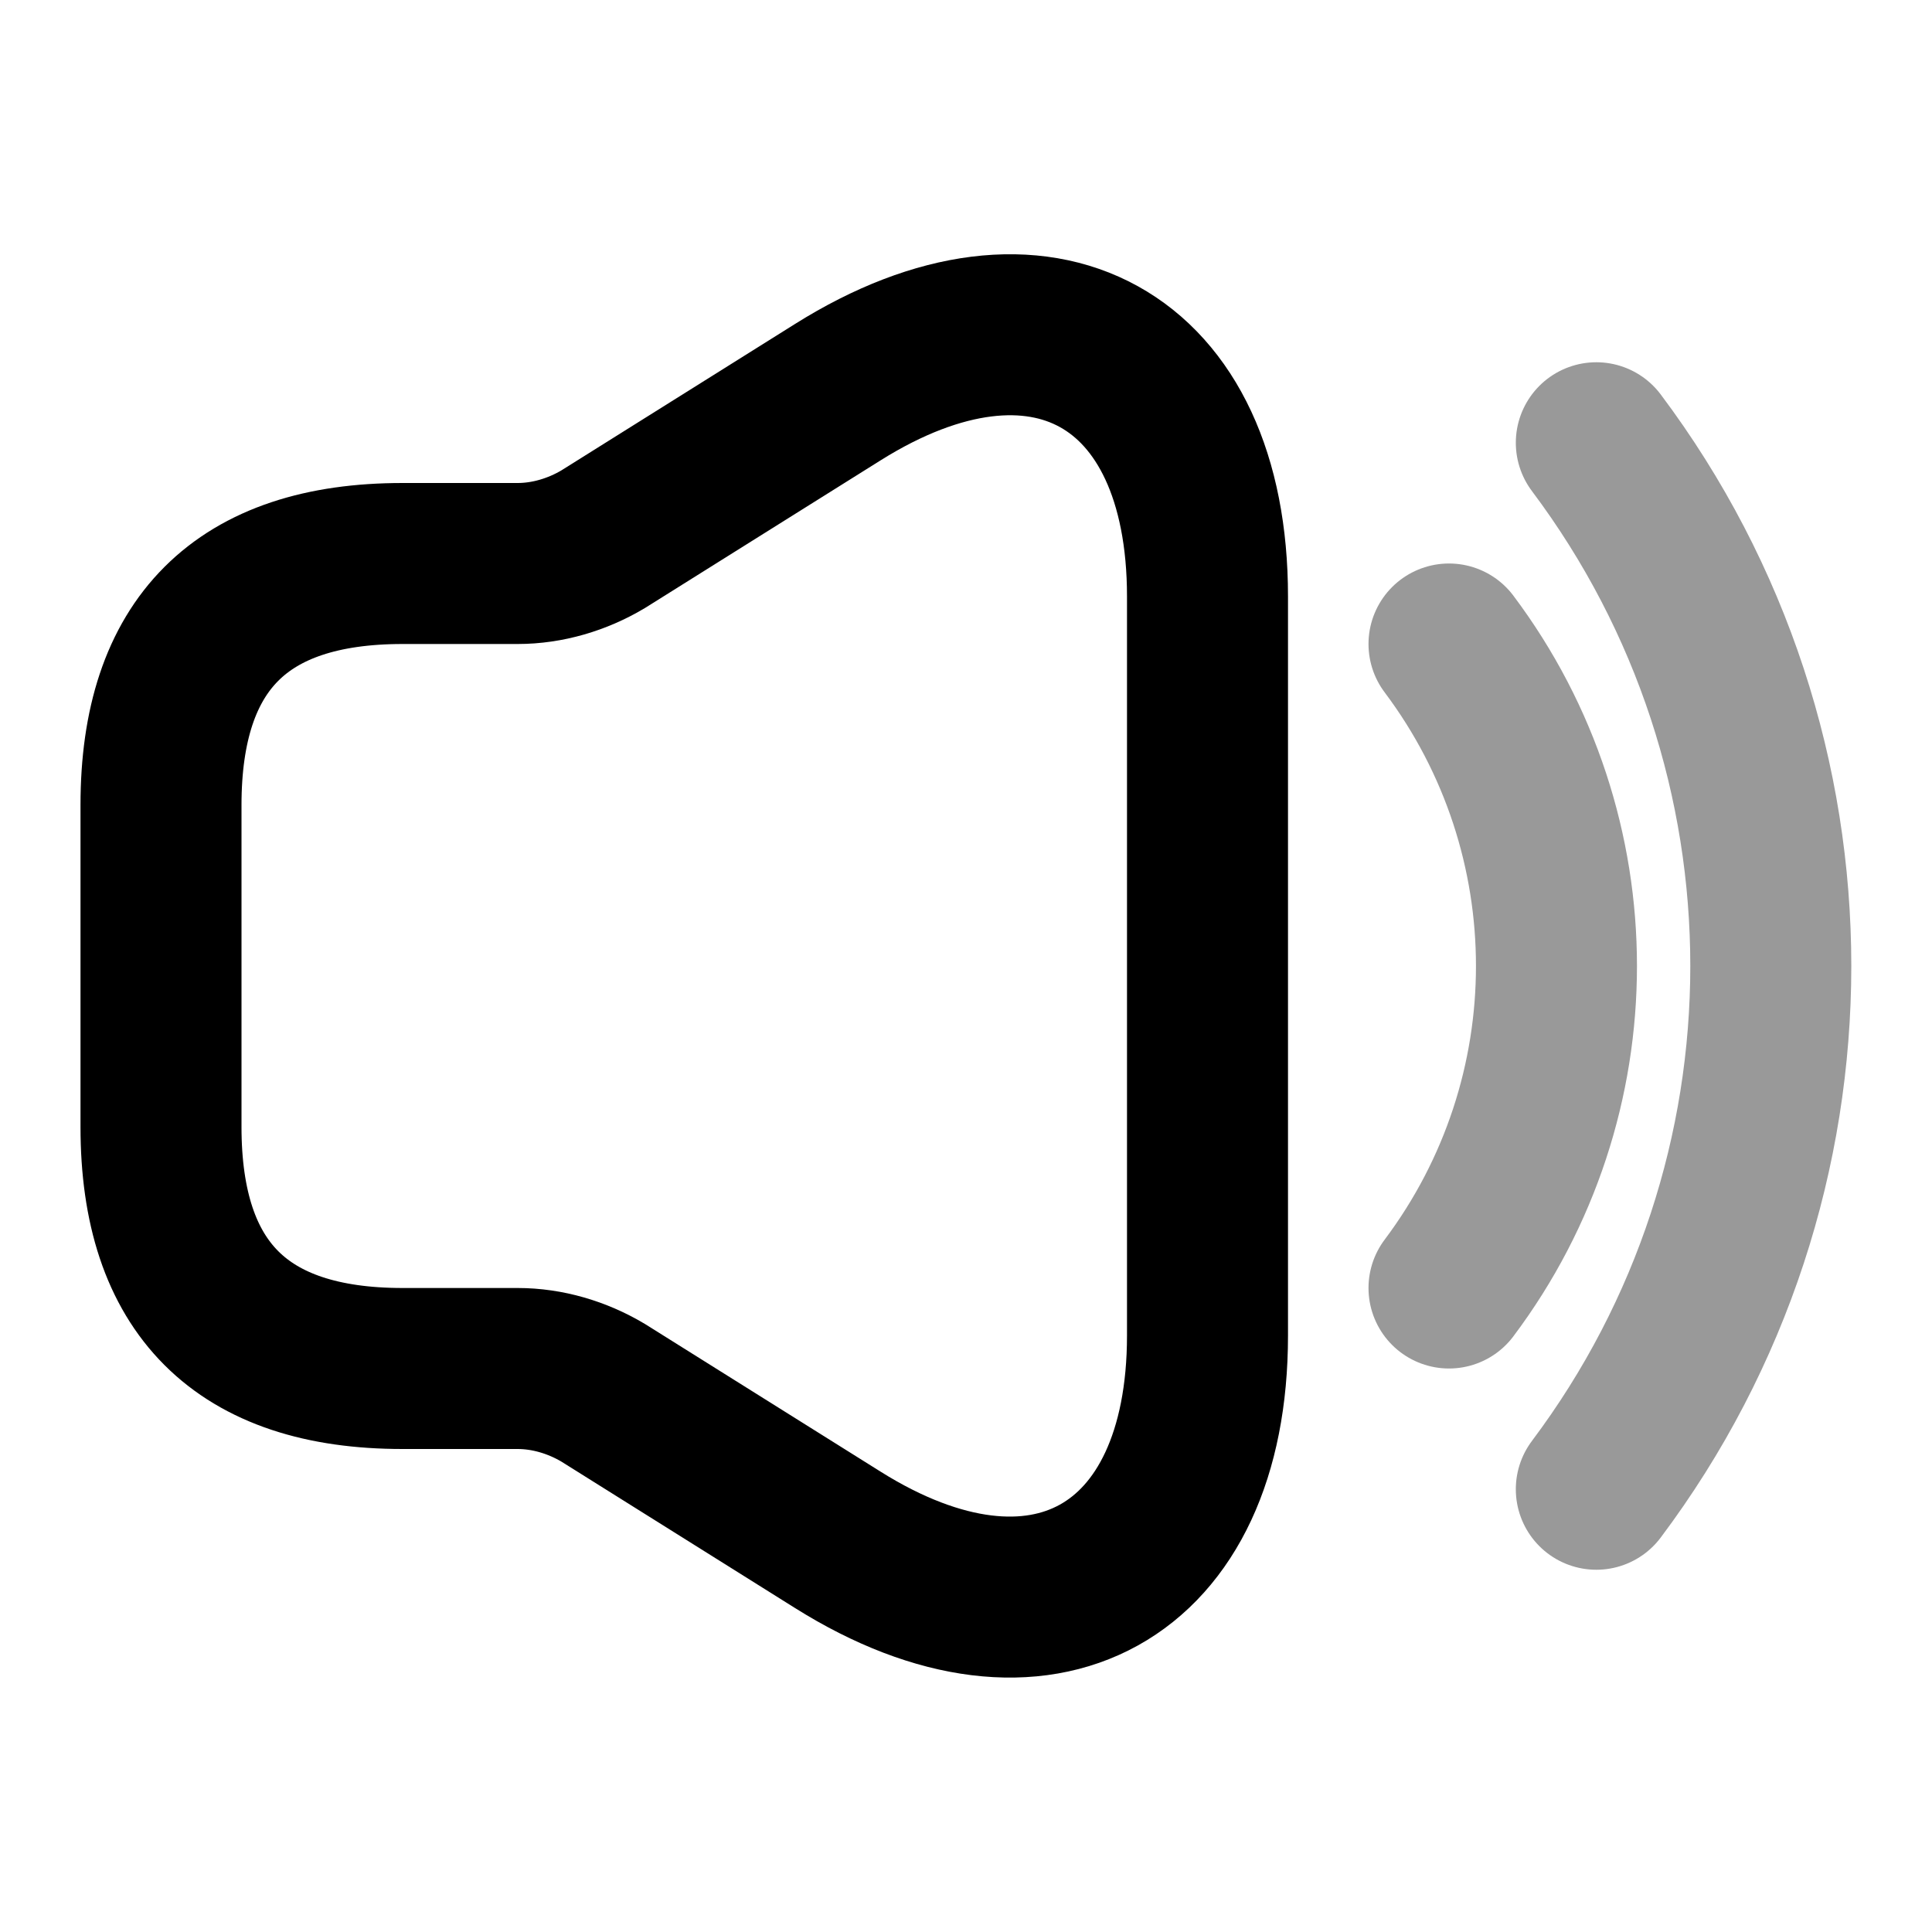 <svg viewBox="0 0 24 24" fill="none" xmlns="http://www.w3.org/2000/svg"><g id="SVGRepo_bgCarrier" stroke-width="0"></g><g id="SVGRepo_tracerCarrier" stroke-linecap="round" stroke-linejoin="round"></g><g id="SVGRepo_iconCarrier"> <path d="M2 10V14C2 16 3 17 5 17H6.43C6.8 17 7.17 17.11 7.49 17.3L10.41 19.13C12.93 20.71 15 19.56 15 16.59V7.41C15 4.43 12.93 3.29 10.41 4.87L7.49 6.7C7.17 6.89 6.8 7 6.43 7H5C3 7 2 8 2 10Z" stroke="currentColor" stroke-width="2"></path> <path opacity="0.4" d="M18 8C19.78 10.37 19.78 13.63 18 16" stroke="currentColor" stroke-width="2" stroke-linecap="round" stroke-linejoin="round"></path> <path opacity="0.4" d="M19.83 5.5C22.72 9.35 22.72 14.65 19.83 18.5" stroke="currentColor" stroke-width="2" stroke-linecap="round" stroke-linejoin="round"></path> </g></svg>